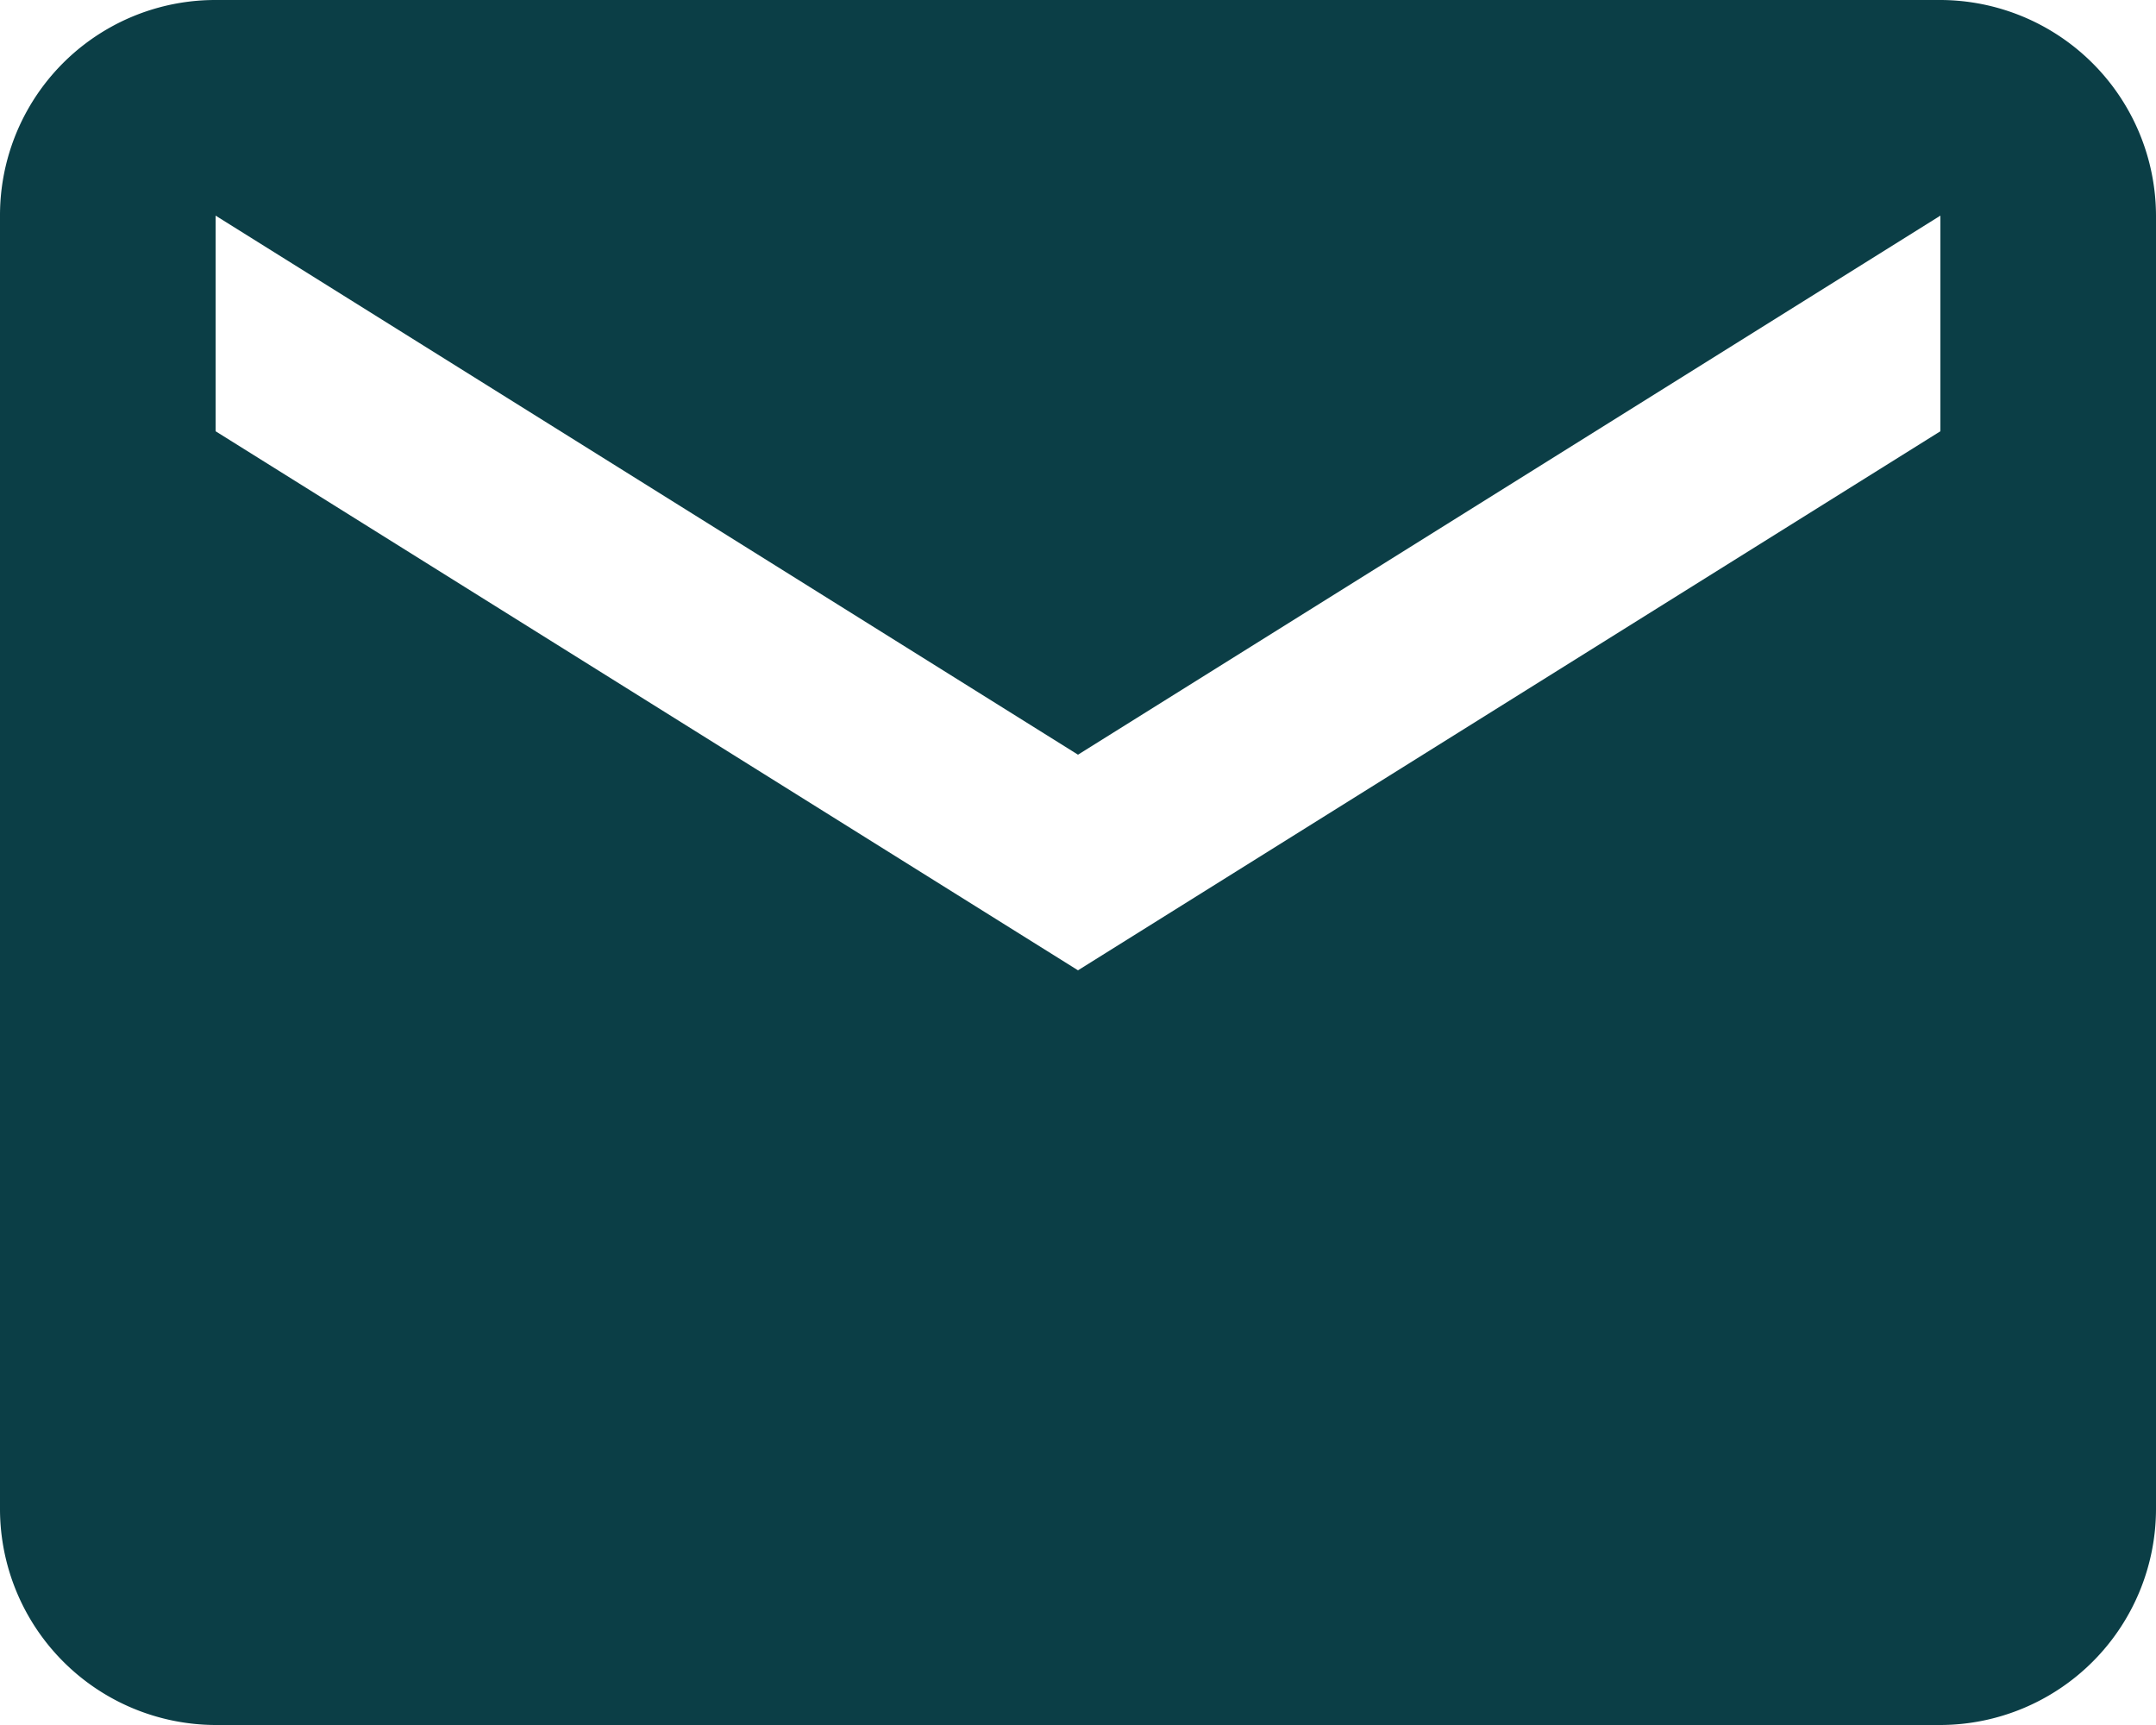 <svg xmlns="http://www.w3.org/2000/svg" width="7.2" height="5.76" viewBox="0 0 7.2 5.76"><defs><style>.a{fill:#0b3e46;}</style></defs><path class="a" d="M9.48,6H3.72A.719.719,0,0,0,3,6.72l0,4.32a.722.722,0,0,0,.72.72H9.48a.722.722,0,0,0,.72-.72V6.72A.722.722,0,0,0,9.48,6Zm0,1.44L6.6,9.24,3.72,7.44V6.72L6.6,8.52l2.88-1.8Z" transform="translate(-3 -6)"/></svg>